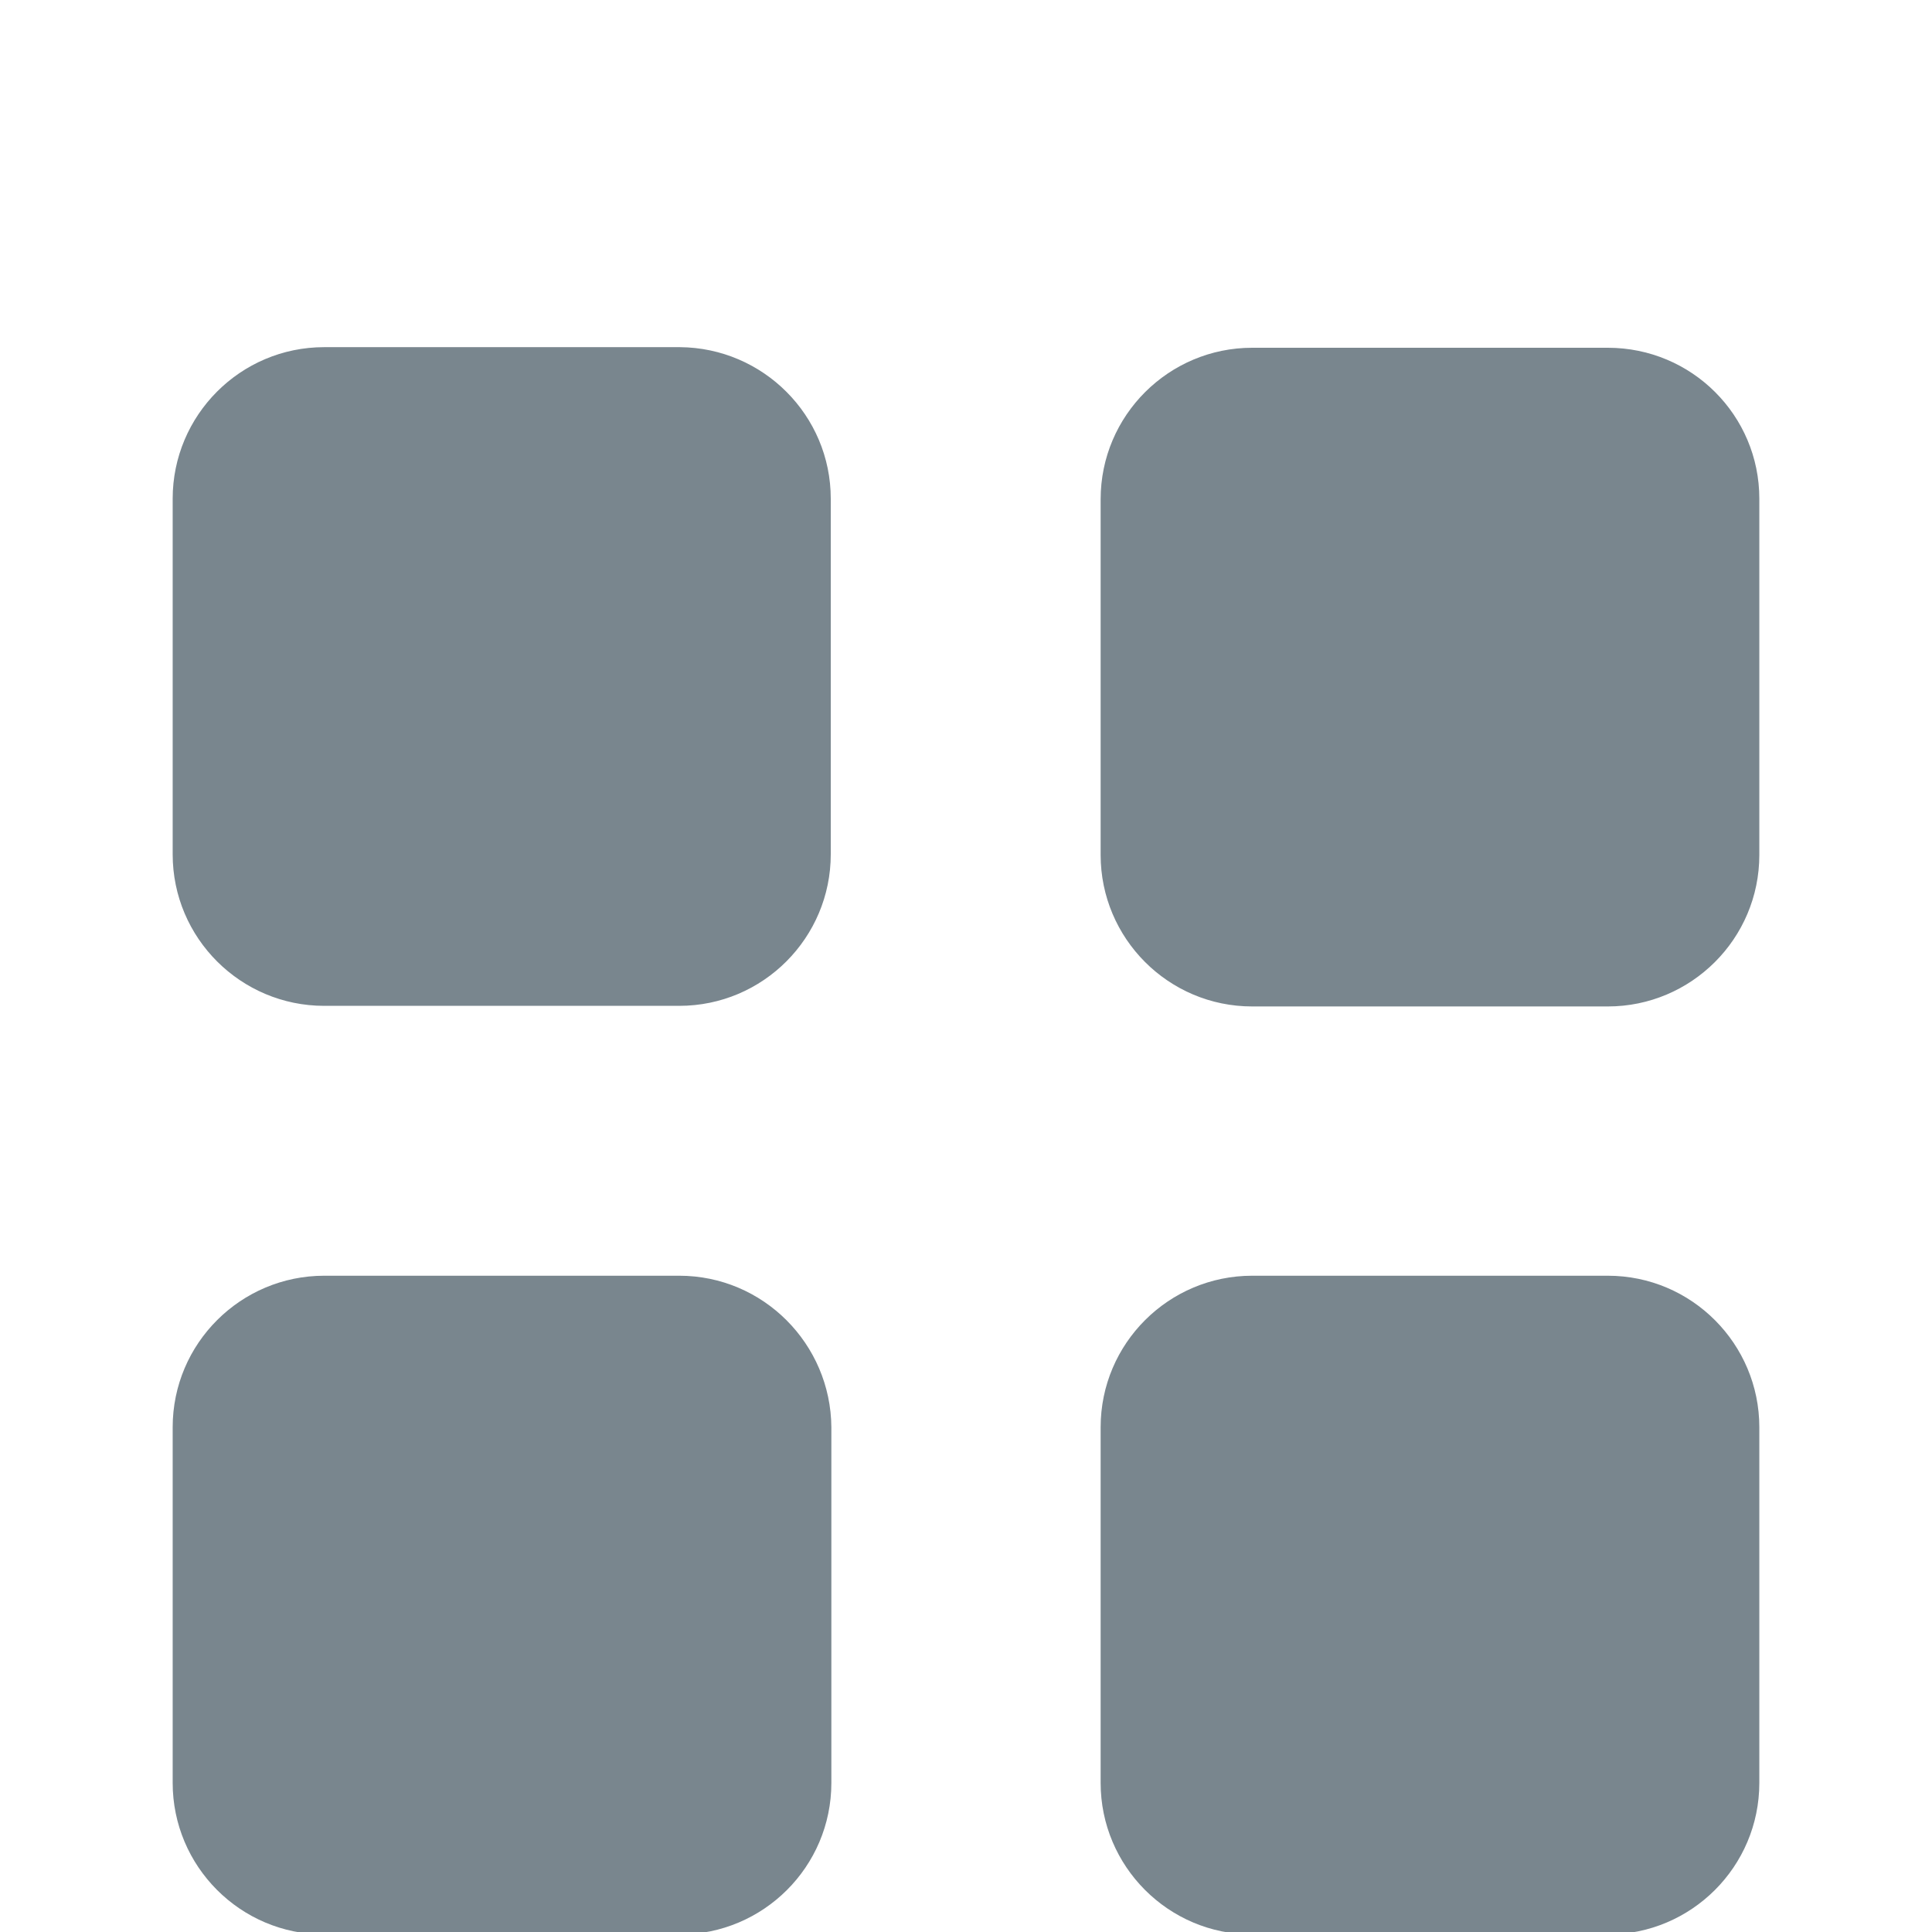 <?xml version="1.0" encoding="utf-8"?>
<!-- Generator: Adobe Illustrator 28.0.0, SVG Export Plug-In . SVG Version: 6.00 Build 0)  -->
<svg version="1.1" id="Layer_1" xmlns="http://www.w3.org/2000/svg" xmlns:xlink="http://www.w3.org/1999/xlink" x="0px" y="0px"
	 viewBox="0 0 32 32" style="enable-background:new 0 0 32 32;" xml:space="preserve">
<style type="text/css">
	.st0{fill:#79868E;}
</style>
<path class="st0" d="M13.76,8.26v5.89c0,1.38-1.12,2.51-2.51,2.51H5.37c-1.38,0-2.51-1.12-2.51-2.51V8.26
	c0-1.38,1.12-2.51,2.51-2.51h5.89C12.64,5.76,13.76,6.88,13.76,8.26z M26.63,5.76h-5.89c-1.38,0-2.51,1.12-2.51,2.51v5.89
	c0,1.38,1.12,2.51,2.51,2.51h5.89c1.38,0,2.51-1.12,2.51-2.51V8.26C29.14,6.88,28.02,5.76,26.63,5.76z M11.25,21.13H5.37
	c-1.38,0-2.51,1.12-2.51,2.51v5.89c0,1.38,1.12,2.51,2.51,2.51h5.89c1.38,0,2.51-1.12,2.51-2.51v-5.89
	C13.76,22.26,12.64,21.13,11.25,21.13z M26.63,21.13h-5.89c-1.38,0-2.51,1.12-2.51,2.51v5.89c0,1.38,1.12,2.51,2.51,2.51h5.89
	c1.38,0,2.51-1.12,2.51-2.51v-5.89C29.14,22.26,28.02,21.13,26.63,21.13z"/>
</svg>
